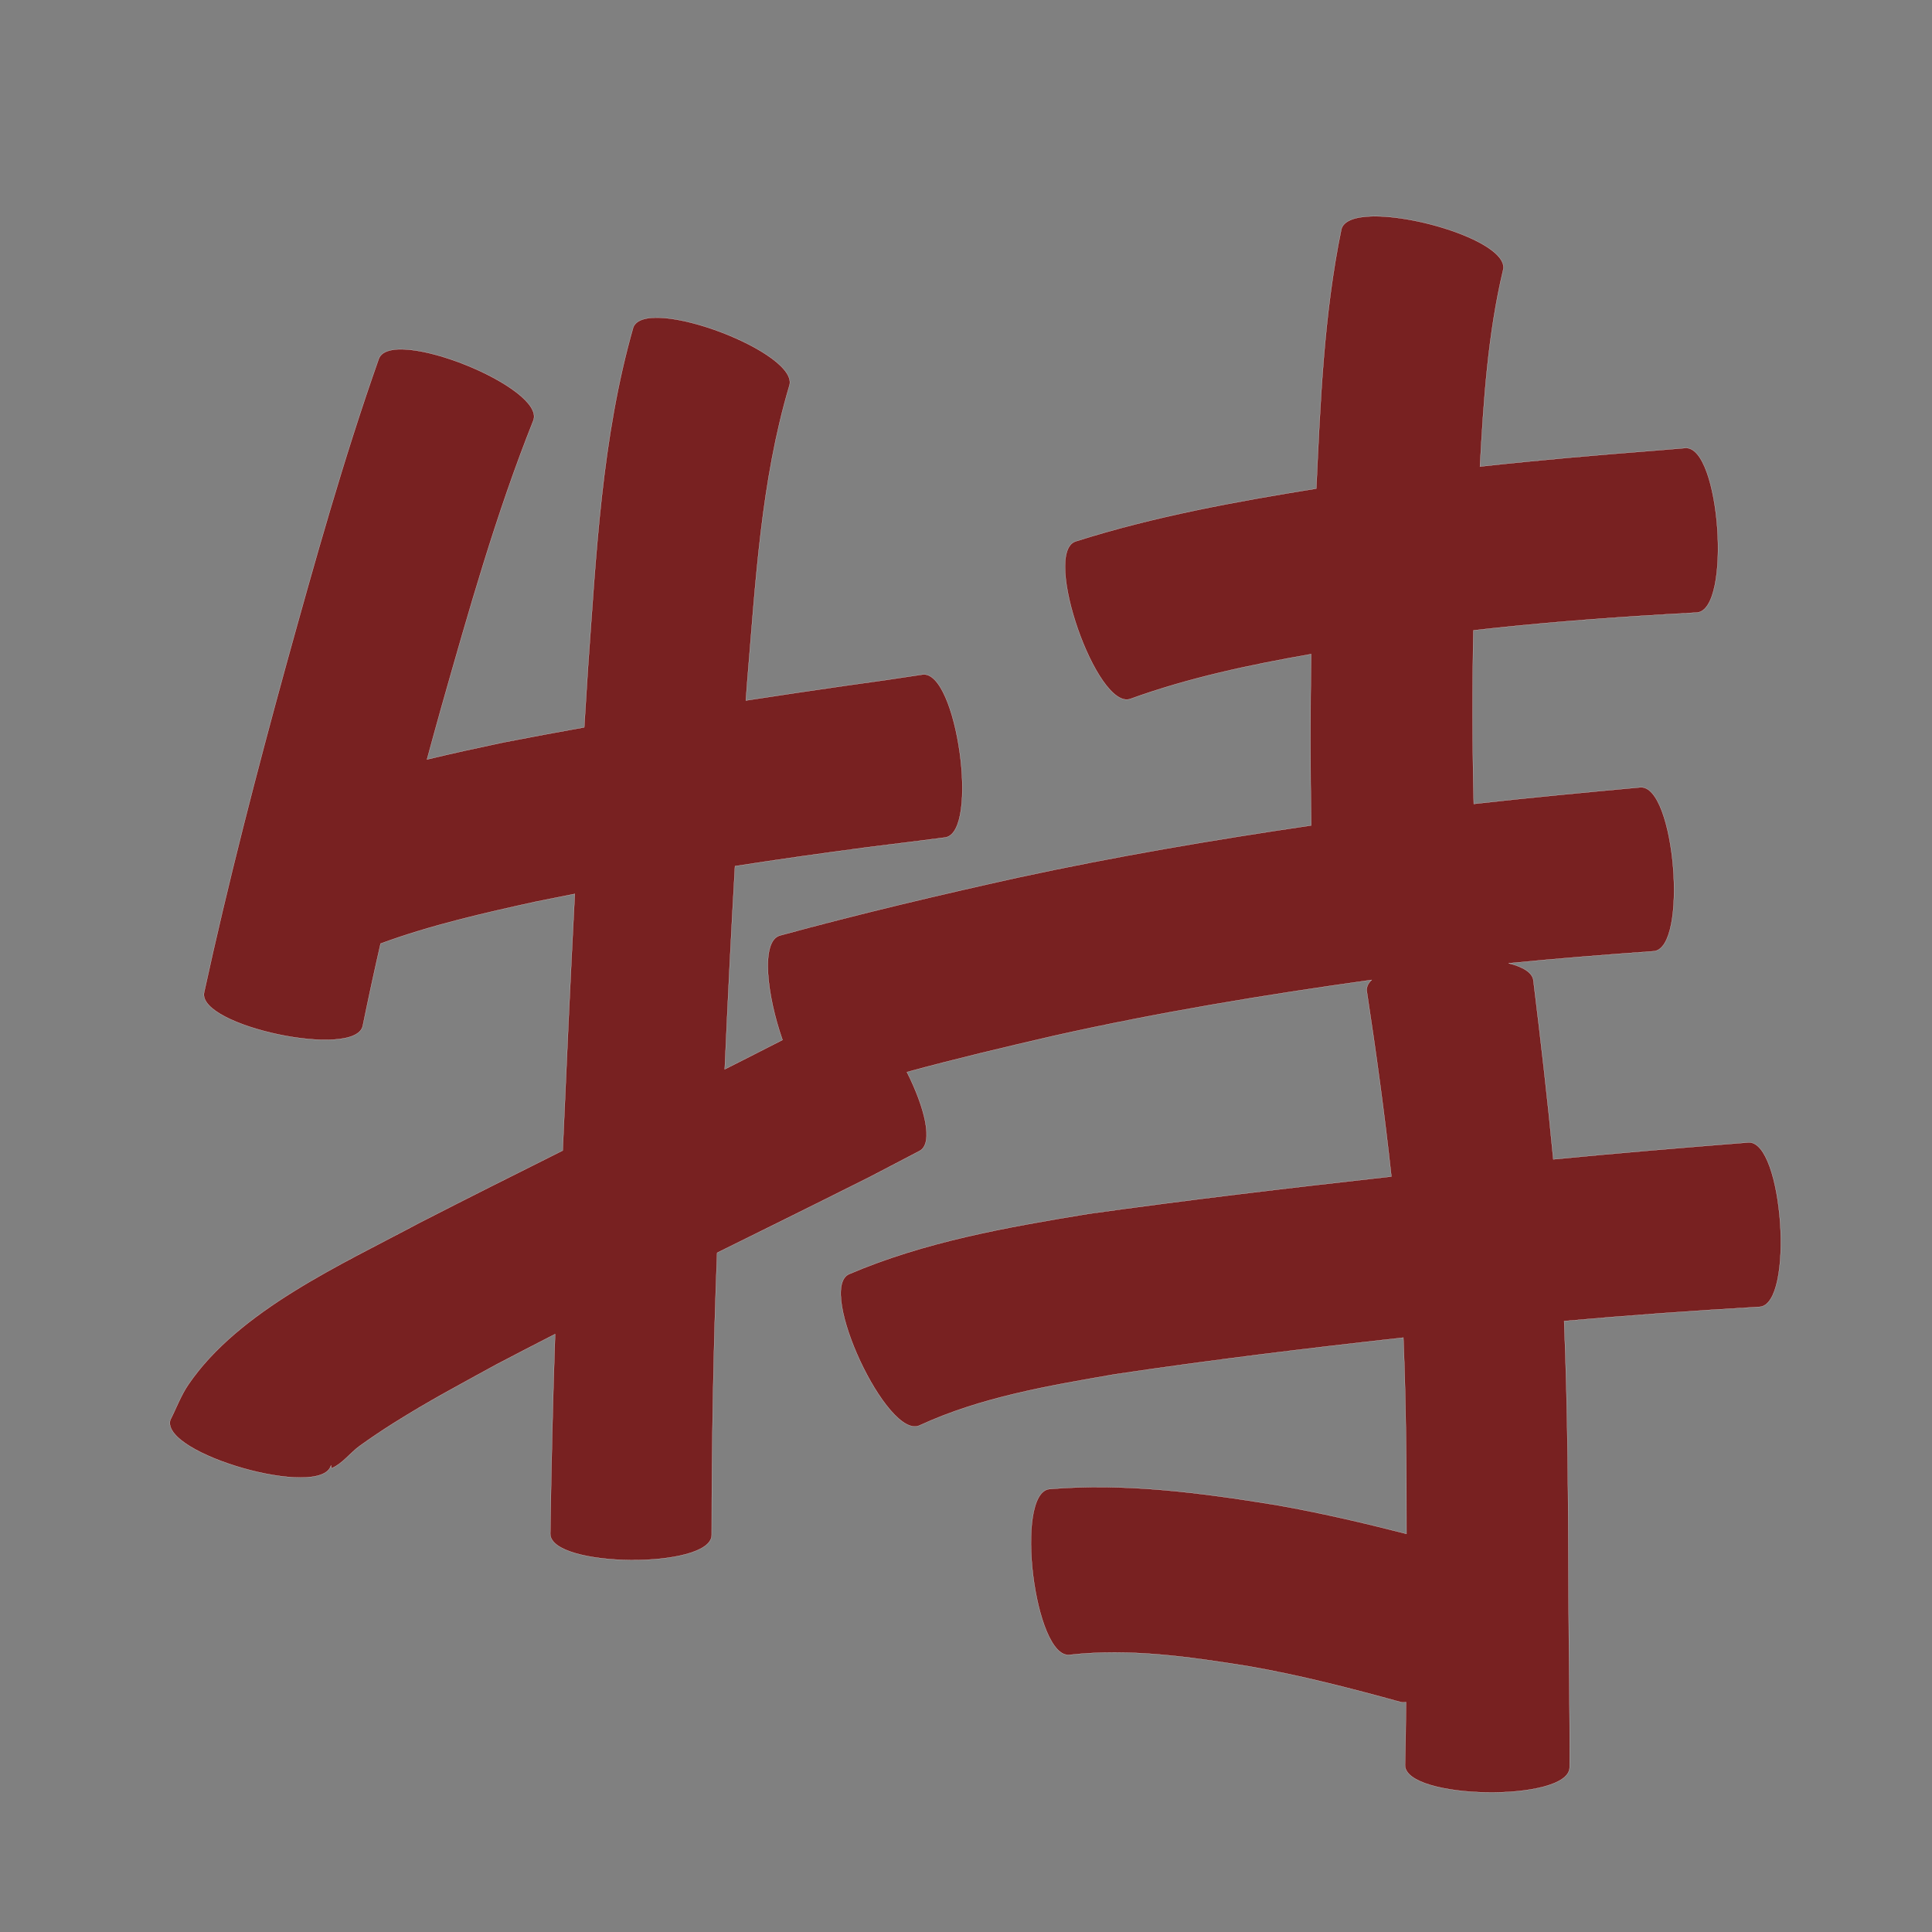 <?xml version="1.0" encoding="UTF-8" standalone="no"?>
<svg
   xmlns:dc="http://purl.org/dc/elements/1.1/"
   xmlns:cc="http://creativecommons.org/ns#"
   xmlns:rdf="http://www.w3.org/1999/02/22-rdf-syntax-ns#"
   xmlns:svg="http://www.w3.org/2000/svg"
   xmlns="http://www.w3.org/2000/svg"
   xmlns:sodipodi="http://sodipodi.sourceforge.net/DTD/sodipodi-0.dtd"
   xmlns:inkscape="http://www.inkscape.org/namespaces/inkscape"
   width="1024"
   height="1024"
   id="U7279"
   version="1.1"
   inkscape:version="0.48.0 r9654"
   sodipodi:docname="U+7279.svg">
  <rect width="100%" height="100%" fill="#808080" stroke="none"/>
  <defs
     id="defs15" />
  <sodipodi:namedview
     pagecolor="#ffffff"
     bordercolor="#666666"
     borderopacity="1"
     objecttolerance="10"
     gridtolerance="10"
     guidetolerance="10"
     inkscape:pageopacity="0"
     inkscape:pageshadow="2"
     inkscape:window-width="640"
     inkscape:window-height="480"
     id="namedview13"
     showgrid="false"
     inkscape:zoom="0.27441406"
     inkscape:cx="512"
     inkscape:cy="512"
     inkscape:window-x="0"
     inkscape:window-y="25"
     inkscape:window-maximized="0"
     inkscape:current-layer="U7279" />
  <path
     style="fill:#782121;fill-opacity:1;fill-rule:nonzero;stroke:#f9f9f9;stroke-width:0.1;stroke-miterlimit:4;stroke-dasharray:none"
     d="M 726.906 114.656 C 718.293 114.904 712.084 116.983 710.938 121.531 C 701.632 166.729 699.841 213.007 697.656 258.969 C 654.614 265.907 611.618 273.754 570 286.969 C 552.296 293.145 581.39 376.613 599.094 370.438 C 630.118 359.195 662.46 352.371 694.938 346.688 C 694.453 376.954 694.442 407.227 694.969 437.5 C 642.88 445.164 590.974 453.994 539.5 465.125 C 497.238 474.48 455.107 484.442 413.344 495.844 C 403.032 498.776 406.514 527.789 414.75 551.188 C 404.556 556.414 394.349 561.582 384.125 566.75 C 385.723 530.845 387.489 494.942 389.562 459.062 C 412.896 455.448 436.279 452.154 459.688 449.062 C 488.332 445.502 474.592 447.243 500.938 443.875 C 519.25 441.332 507.25 354.988 488.938 357.531 C 463.055 361.419 476.756 359.411 447.906 363.469 C 430.366 365.984 412.826 368.582 395.312 371.281 C 395.571 367.793 395.828 364.301 396.094 360.812 C 400.498 308.599 403.312 255.25 418.281 204.75 C 424.904 187.218 342.248 155.999 335.625 173.531 C 318.87 232.16 316.007 293.69 311.625 354.188 C 310.942 364.624 310.296 375.061 309.656 385.5 C 295.236 388.08 280.849 390.758 266.469 393.562 C 253.058 396.39 239.648 399.315 226.312 402.531 C 228.82 393.31 231.352 384.076 233.938 374.875 C 248.484 323.745 262.93 272.396 282.656 222.969 C 289.647 205.606 207.803 172.668 200.812 190.031 C 182.045 243.194 166.866 297.51 151.812 351.812 C 135.94 409.522 120.94 467.489 108.188 525.969 C 104.419 543.813 188.513 561.558 192.281 543.719 C 195.253 529.147 198.405 514.618 201.719 500.125 C 228.559 490.256 256.661 483.903 284.562 477.781 C 291.259 476.411 297.947 475.08 304.656 473.781 C 302.302 519.108 300.232 564.468 298.25 609.812 C 272.829 622.519 247.414 635.25 222.125 648.219 C 181.403 670.042 126.705 694.386 99.812 733.875 C 95.861 739.678 93.442 746.373 90.25 752.625 C 85.136 770.695 170.323 794.788 175.438 776.719 C 175.607 777.194 175.476 778.361 175.938 778.156 C 181.746 775.583 185.645 769.944 190.812 766.25 C 196.691 762.047 202.691 757.996 208.812 754.156 C 228.214 741.985 242.504 734.542 262.906 723.312 C 273.318 717.847 283.753 712.454 294.219 707.094 C 293.007 742.361 292.179 777.619 291.656 812.906 C 291.515 831.06 377.078 831.748 377.219 813.594 C 377.244 763.716 378.135 713.841 380.094 664 C 407.059 650.645 434.052 637.357 460.938 623.844 L 487.375 610.031 C 495.076 605.955 489.924 586.519 480.688 568.219 C 506.447 561.195 532.422 555.034 558.438 549.031 C 614.144 536.555 670.48 527.246 727 519.375 C 725.207 521.084 724.259 522.98 724.375 525.031 C 729.375 557.831 733.892 590.634 737.469 623.594 C 683.68 629.587 629.937 635.907 576.344 643.438 C 533.439 650.511 490.159 658.121 449.938 675.344 C 432.932 683.29 470.401 763.447 487.406 755.5 C 519.947 740.481 555.684 734.529 590.719 728.438 C 641.604 720.831 692.674 714.644 743.812 708.969 C 745.233 743.614 745.499 778.286 745.469 812.969 C 722.505 807.098 699.427 801.709 676.062 797.625 C 636.451 791.205 596.334 785.891 556.125 789.25 C 537.491 791.539 548.303 879.382 566.938 877.094 C 598.817 873.517 630.781 878.163 662.219 883.219 C 689.303 887.939 715.925 894.833 742.406 902.125 C 743.335 902.376 744.27 902.364 745.219 902.156 C 745.139 913.259 744.976 924.367 744.688 935.469 C 744.405 953.978 831.655 955.29 831.938 936.781 C 832.101 906.321 831.484 875.896 831.375 845.438 C 831.208 797.019 831.005 748.567 829.031 700.188 C 863.524 697.106 898.083 694.667 932.656 692.656 C 951.141 691.383 945.141 604.259 926.656 605.531 C 892.182 608.266 857.703 611.145 823.281 614.469 C 820.296 582.927 816.633 551.49 812.781 520.031 C 812.53 515.584 807.311 512.471 799.594 510.562 C 825.198 508.022 850.867 506.007 876.531 504.156 C 894.953 502.642 887.828 415.798 869.406 417.312 C 839.966 420.021 810.504 422.787 781.125 426.094 C 780.376 395.428 780.322 364.756 780.938 334.094 C 814.877 330.237 848.959 327.598 883.062 325.594 C 888.51 325.286 893.959 324.964 899.406 324.656 C 917.905 323.361 911.78 236.174 893.281 237.469 C 887.893 237.918 882.513 238.363 877.125 238.812 C 846.184 241.209 815.255 243.901 784.406 247.281 C 786.323 212.346 788.584 177.203 796.688 143.125 C 800.126 129.481 752.745 113.913 726.906 114.656 z "
     id="path11892" />
</svg>
